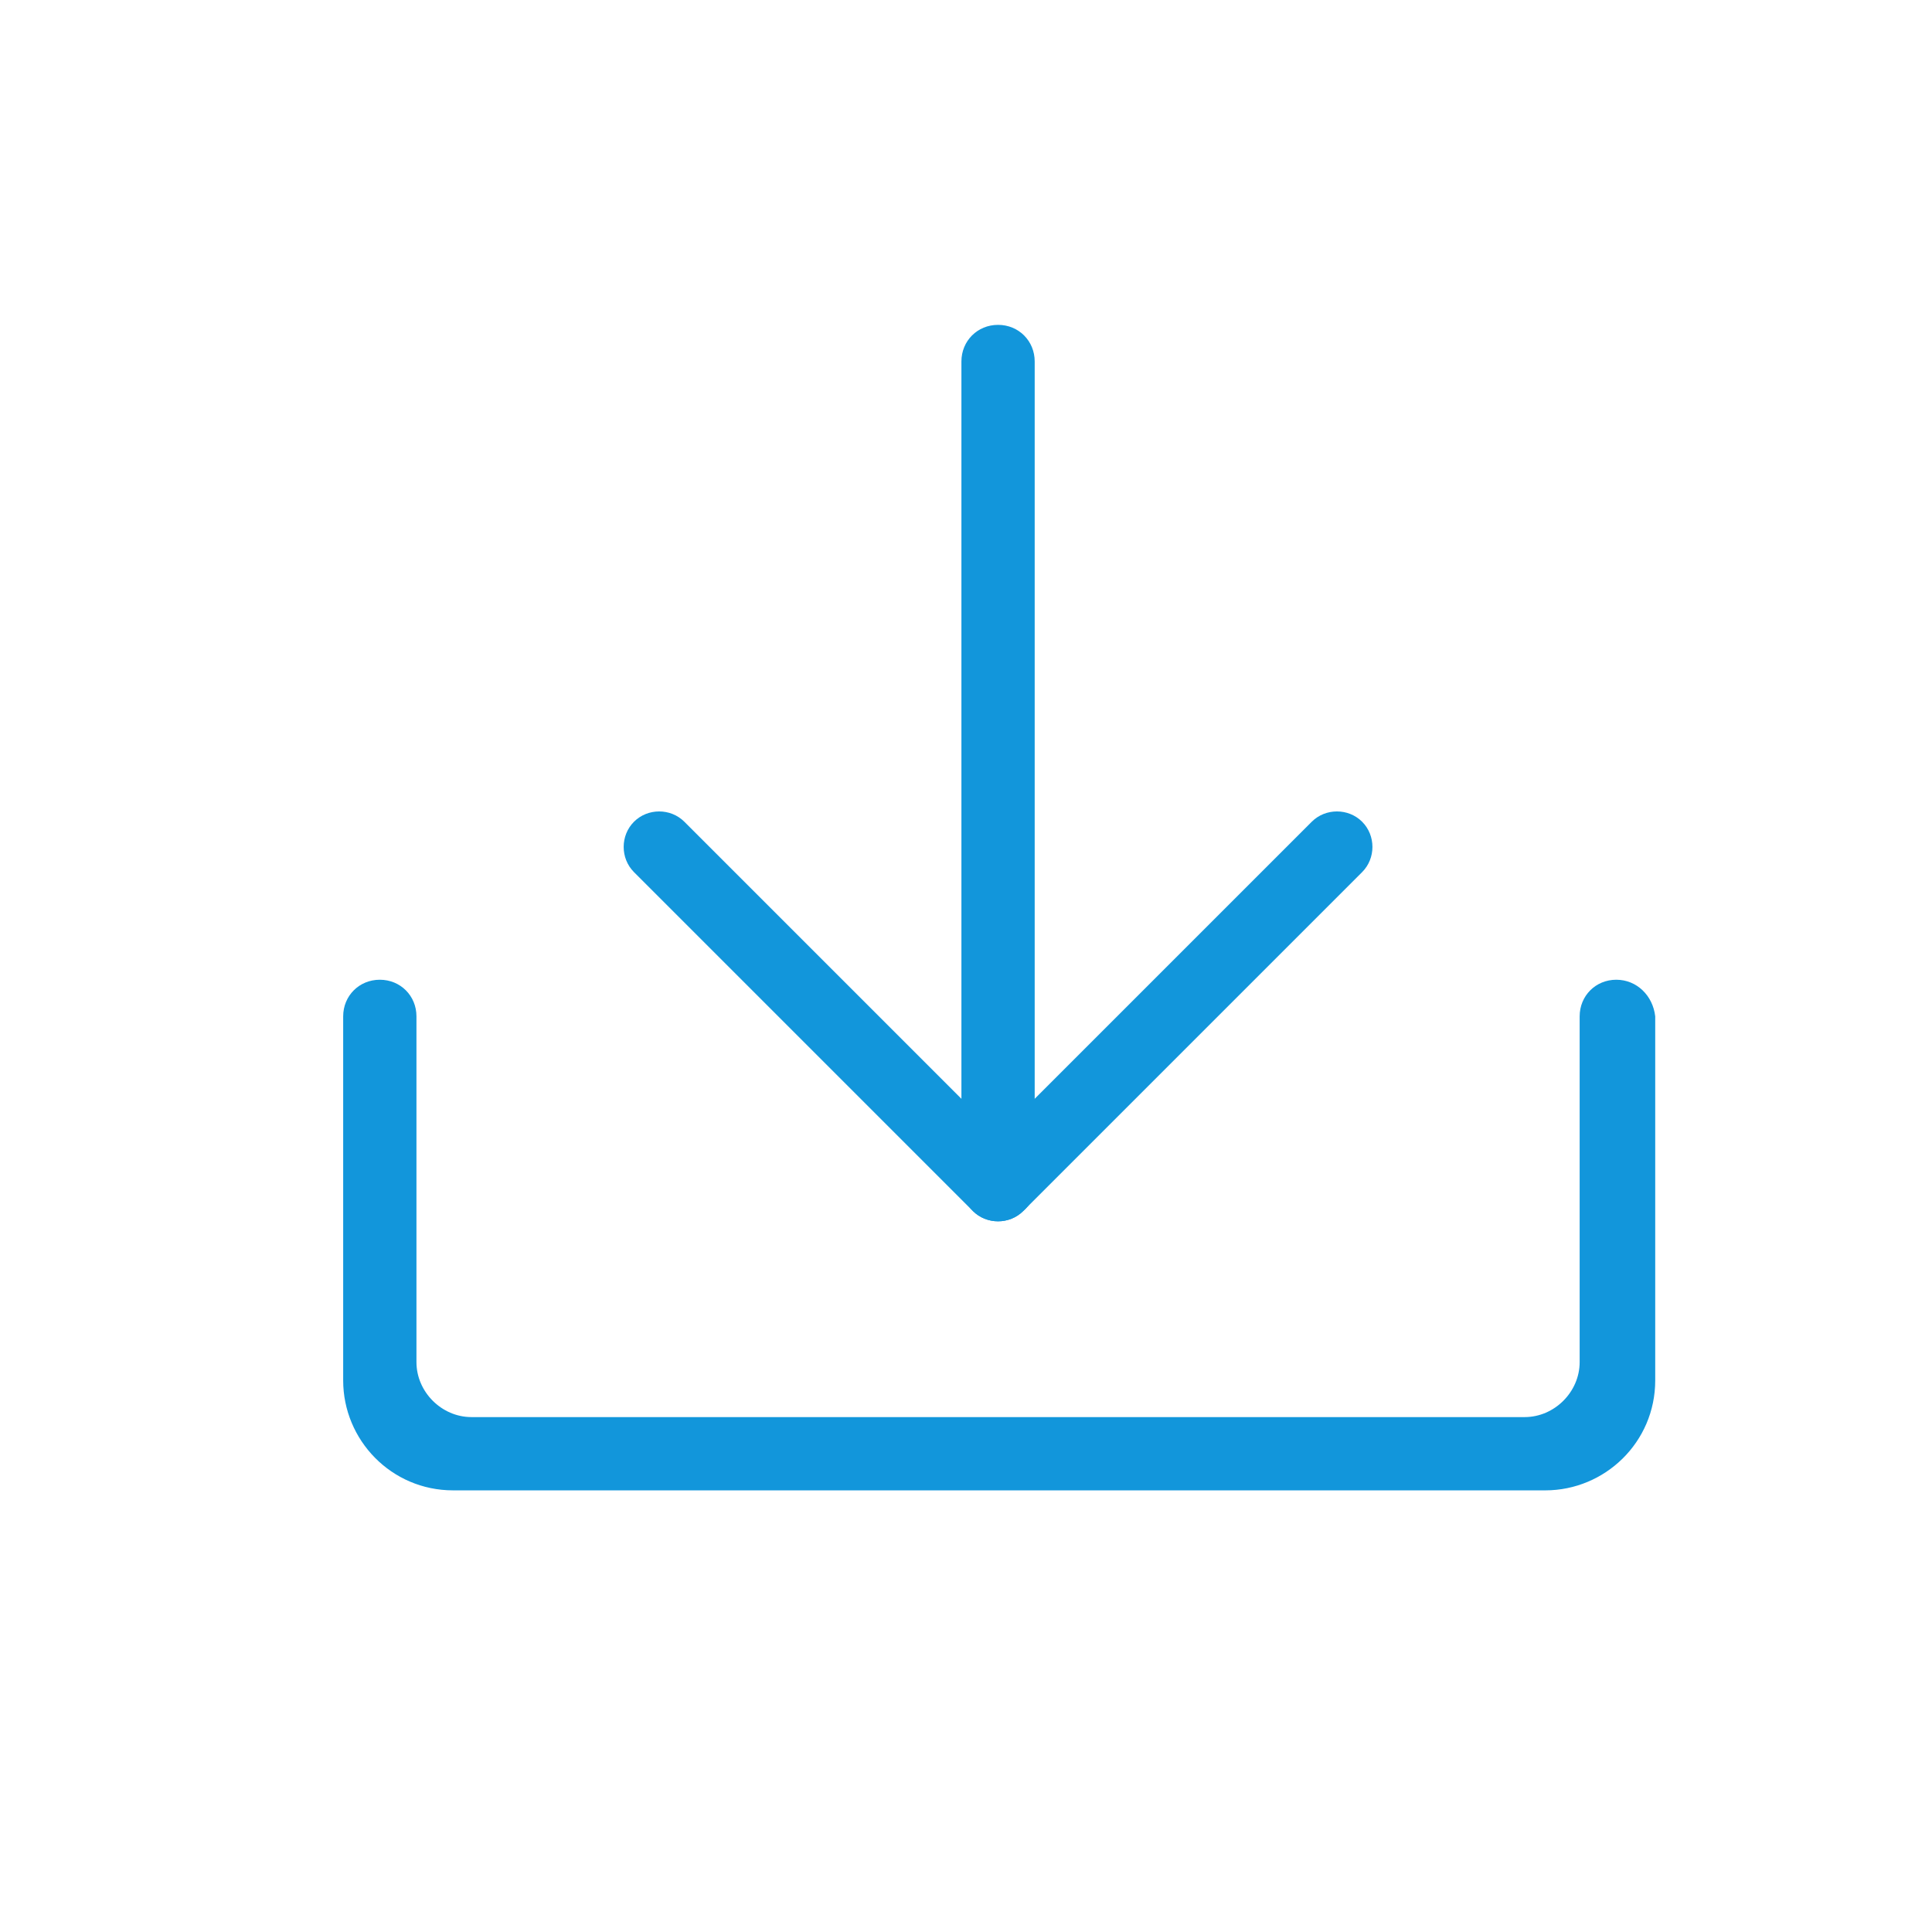 <?xml version="1.0" standalone="no"?><!DOCTYPE svg PUBLIC "-//W3C//DTD SVG 1.1//EN" "http://www.w3.org/Graphics/SVG/1.1/DTD/svg11.dtd"><svg class="icon" width="200px" height="200.00px" viewBox="0 0 1024 1024" version="1.1" xmlns="http://www.w3.org/2000/svg"><path fill="#1296db" d="M 542.341 641.858 c -7.282 7.282 -19.419 7.282 -26.7 0 l -179.617 -179.616 c -7.282 -7.282 -7.282 -19.419 0 -26.7 s 19.419 -7.282 26.7 0 l 179.617 179.617 c 8.496 7.282 8.496 19.419 0 26.7 Z"  /><path fill="#1296db" d="M 721.957 435.541 c 7.282 7.282 7.282 19.419 0 26.7 l -179.616 179.616 c -7.282 7.282 -19.419 7.282 -26.7 0 s -7.282 -19.419 0 -26.7 l 179.617 -179.617 c 7.282 -7.282 19.419 -7.282 26.7 0 Z"  /><path fill="#1296db" d="M 548.409 616.372 c 0 10.923 -8.496 19.419 -19.419 19.419 s -19.419 -8.496 -19.419 -19.419 v -424.77 c 0 -10.923 8.496 -19.419 19.419 -19.419 s 19.419 8.496 19.419 19.419 v 424.77 Z"  /><path fill="#1296db" d="M 856.671 519.282 c -10.923 0 -19.419 8.496 -19.419 19.419 v 183.259 c 0 15.777 -13.349 29.127 -29.127 29.127 h -558.269 c -15.777 0 -29.127 -13.349 -29.127 -29.127 v -183.259 c 0 -10.923 -8.496 -19.419 -19.419 -19.419 s -19.419 8.496 -19.419 19.419 v 192.967 c 0 31.554 25.486 58.254 58.254 58.254 h 578.901 c 31.554 0 58.254 -25.486 58.254 -58.254 v -192.967 c -1.214 -10.923 -9.709 -19.419 -20.631 -19.419 Z"  /></svg>